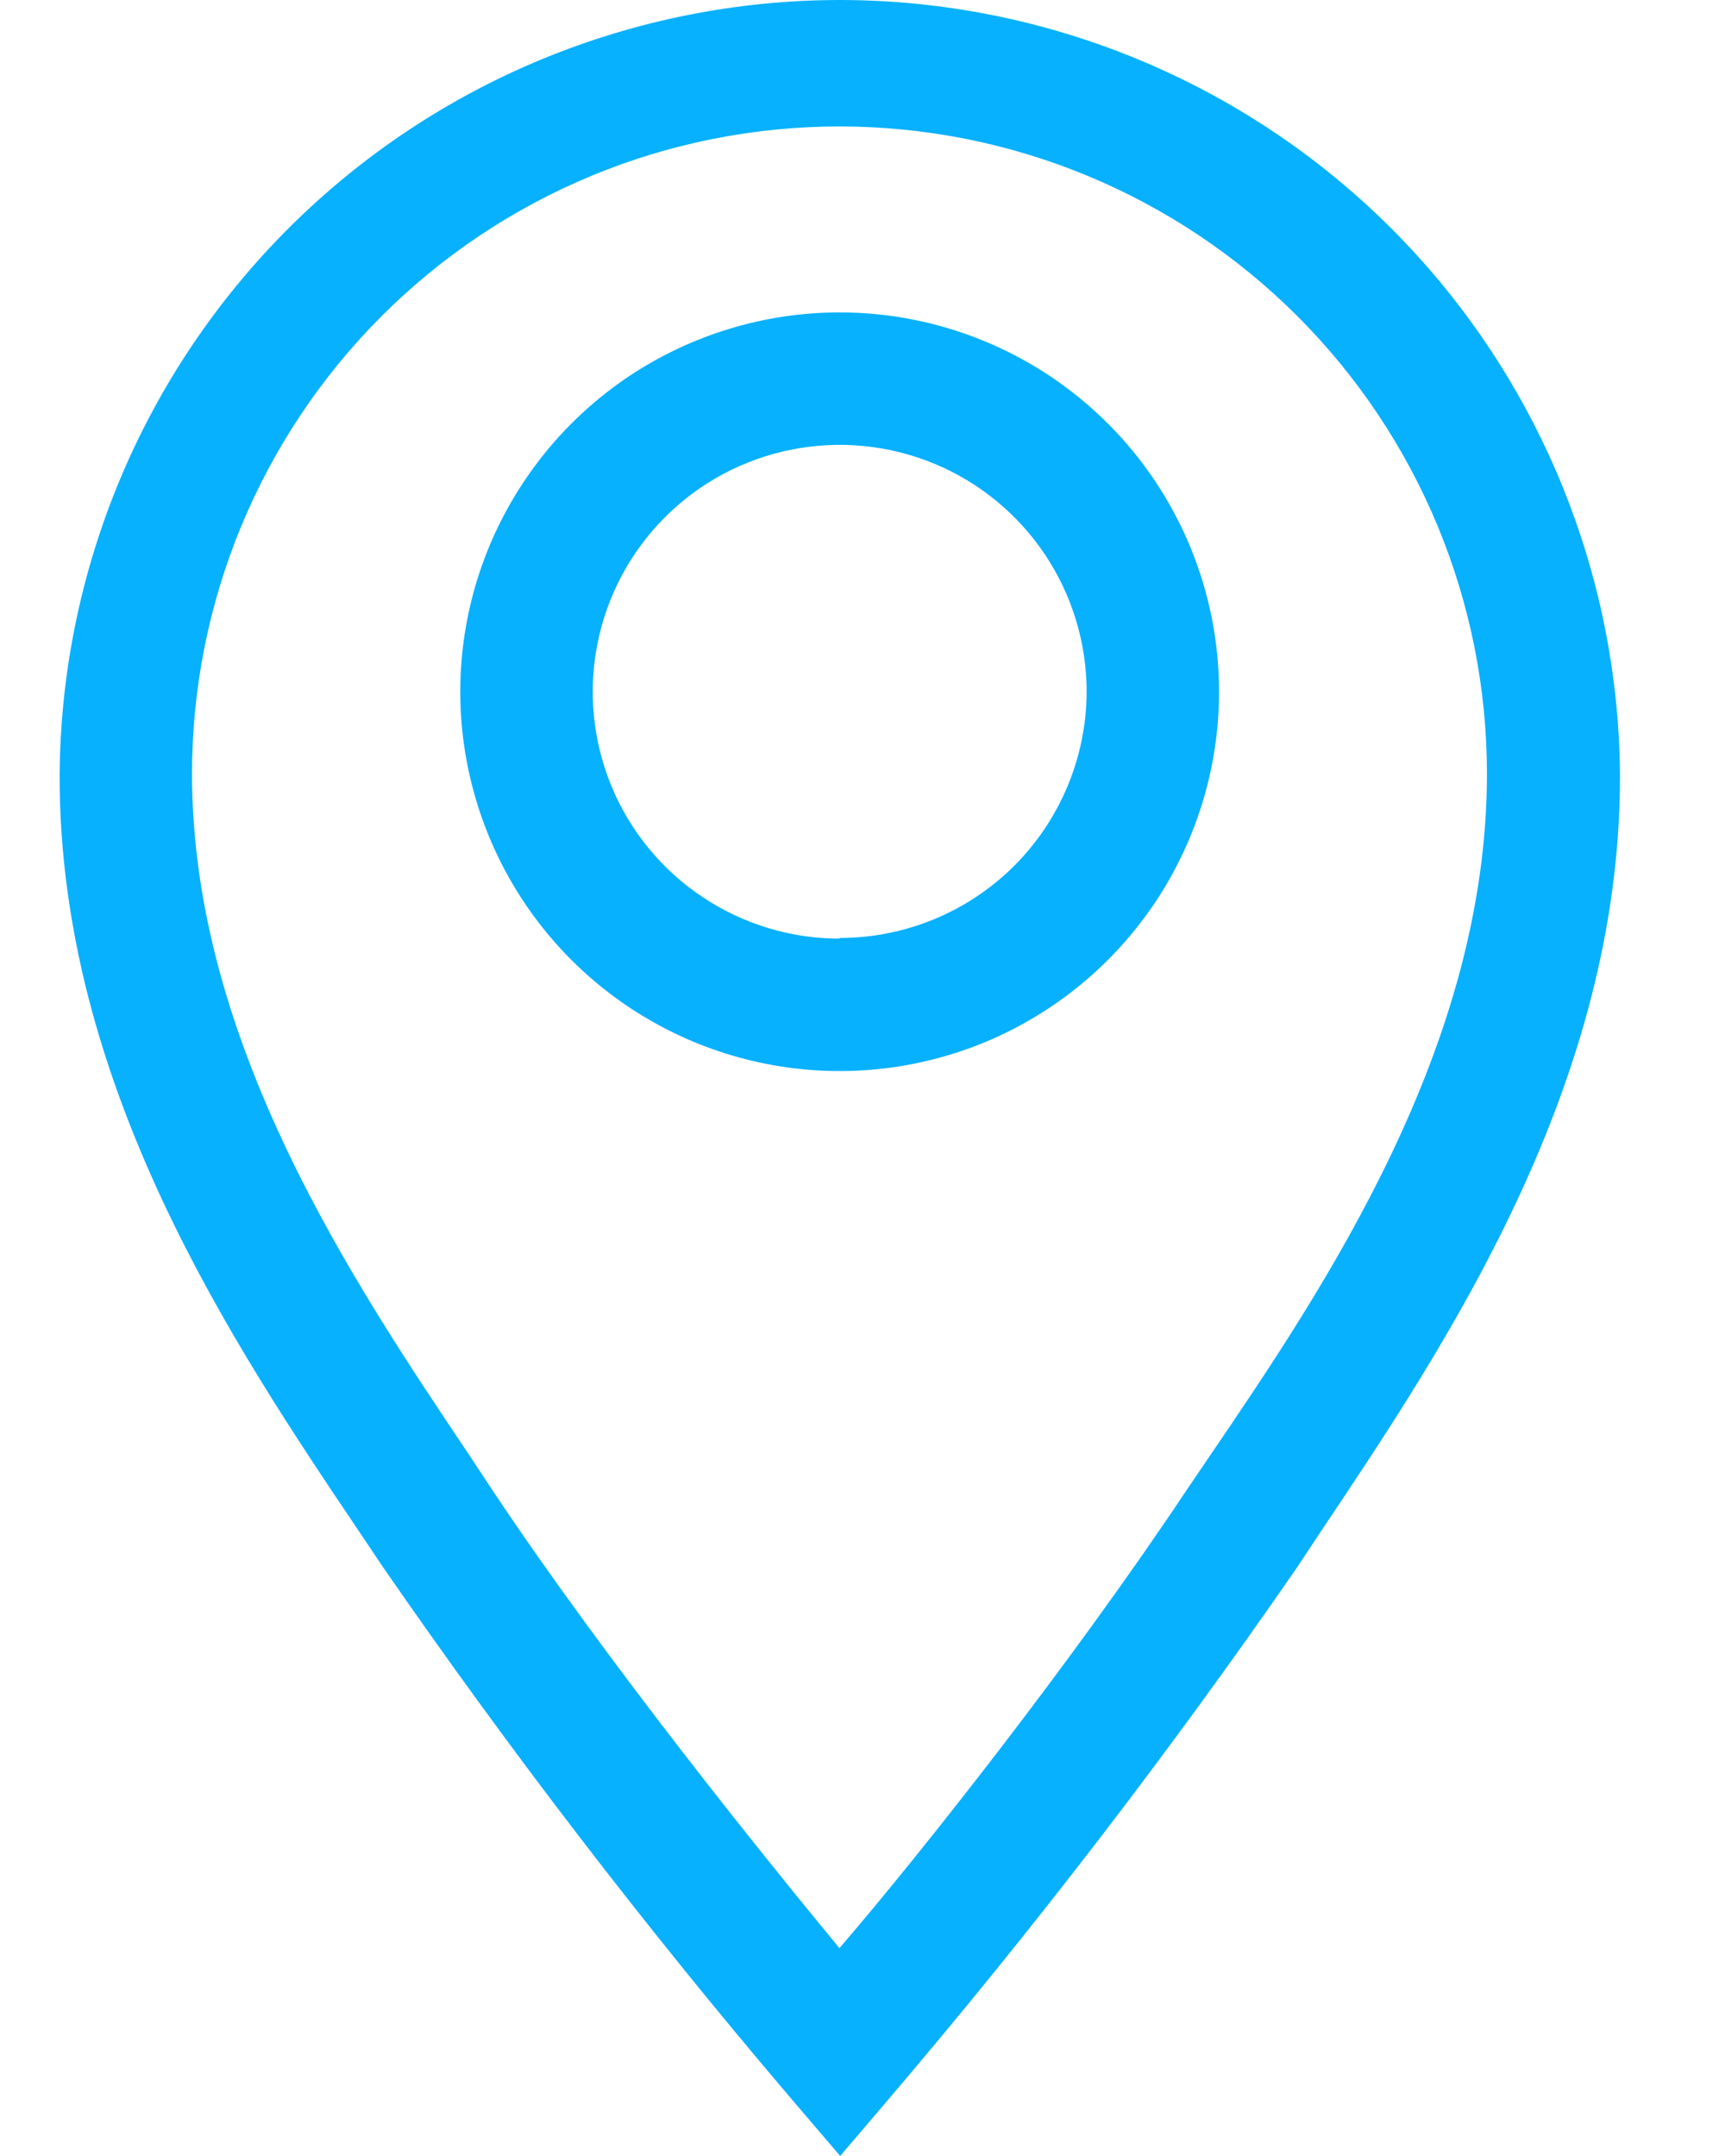 <svg width="16" height="20" viewBox="0 0 16 20" fill="none" xmlns="http://www.w3.org/2000/svg">
<path d="M7.788 2.898C7.092 2.898 6.412 3.105 5.833 3.491C5.255 3.878 4.804 4.428 4.537 5.071C4.271 5.713 4.201 6.421 4.337 7.103C4.473 7.786 4.808 8.413 5.3 8.905C5.792 9.397 6.419 9.732 7.102 9.868C7.784 10.004 8.492 9.934 9.135 9.668C9.778 9.401 10.327 8.95 10.714 8.372C11.1 7.793 11.307 7.113 11.307 6.417C11.307 5.484 10.936 4.589 10.276 3.929C9.616 3.269 8.721 2.898 7.788 2.898V2.898ZM7.788 8.707C7.335 8.707 6.892 8.573 6.516 8.321C6.139 8.07 5.845 7.712 5.672 7.294C5.499 6.875 5.453 6.414 5.542 5.97C5.63 5.526 5.848 5.118 6.169 4.797C6.489 4.477 6.897 4.259 7.341 4.171C7.786 4.082 8.246 4.128 8.665 4.301C9.083 4.474 9.441 4.768 9.693 5.145C9.944 5.521 10.079 5.964 10.079 6.417C10.077 7.023 9.835 7.604 9.406 8.033C8.976 8.461 8.395 8.701 7.788 8.701V8.707Z" fill="#07B1FD"/>
<path d="M7.786 6.07873e-10C5.874 0.002 4.039 0.76 2.684 2.11C1.329 3.459 0.562 5.29 0.553 7.203C0.553 10.071 2.162 12.472 3.341 14.222L3.555 14.541C4.729 16.241 5.987 17.881 7.326 19.453L7.793 20L8.259 19.453C9.598 17.881 10.856 16.241 12.03 14.541L12.245 14.216C13.417 12.466 15.026 10.071 15.026 7.203C15.016 5.289 14.249 3.457 12.893 2.107C11.536 0.758 9.7 -2.47811e-05 7.786 6.07873e-10V6.07873e-10ZM11.219 13.509L10.998 13.835C9.942 15.419 8.542 17.194 7.786 18.072C7.062 17.194 5.631 15.419 4.575 13.835L4.36 13.509C3.273 11.888 1.781 9.671 1.781 7.178C1.781 6.39 1.936 5.609 2.238 4.88C2.54 4.152 2.982 3.49 3.54 2.932C4.098 2.374 4.76 1.932 5.488 1.63C6.217 1.328 6.998 1.173 7.786 1.173C8.575 1.173 9.356 1.328 10.085 1.63C10.813 1.932 11.475 2.374 12.033 2.932C12.591 3.49 13.033 4.152 13.335 4.88C13.637 5.609 13.792 6.39 13.792 7.178C13.792 9.696 12.306 11.913 11.219 13.509V13.509Z" fill="#07B1FD"/>
</svg>
